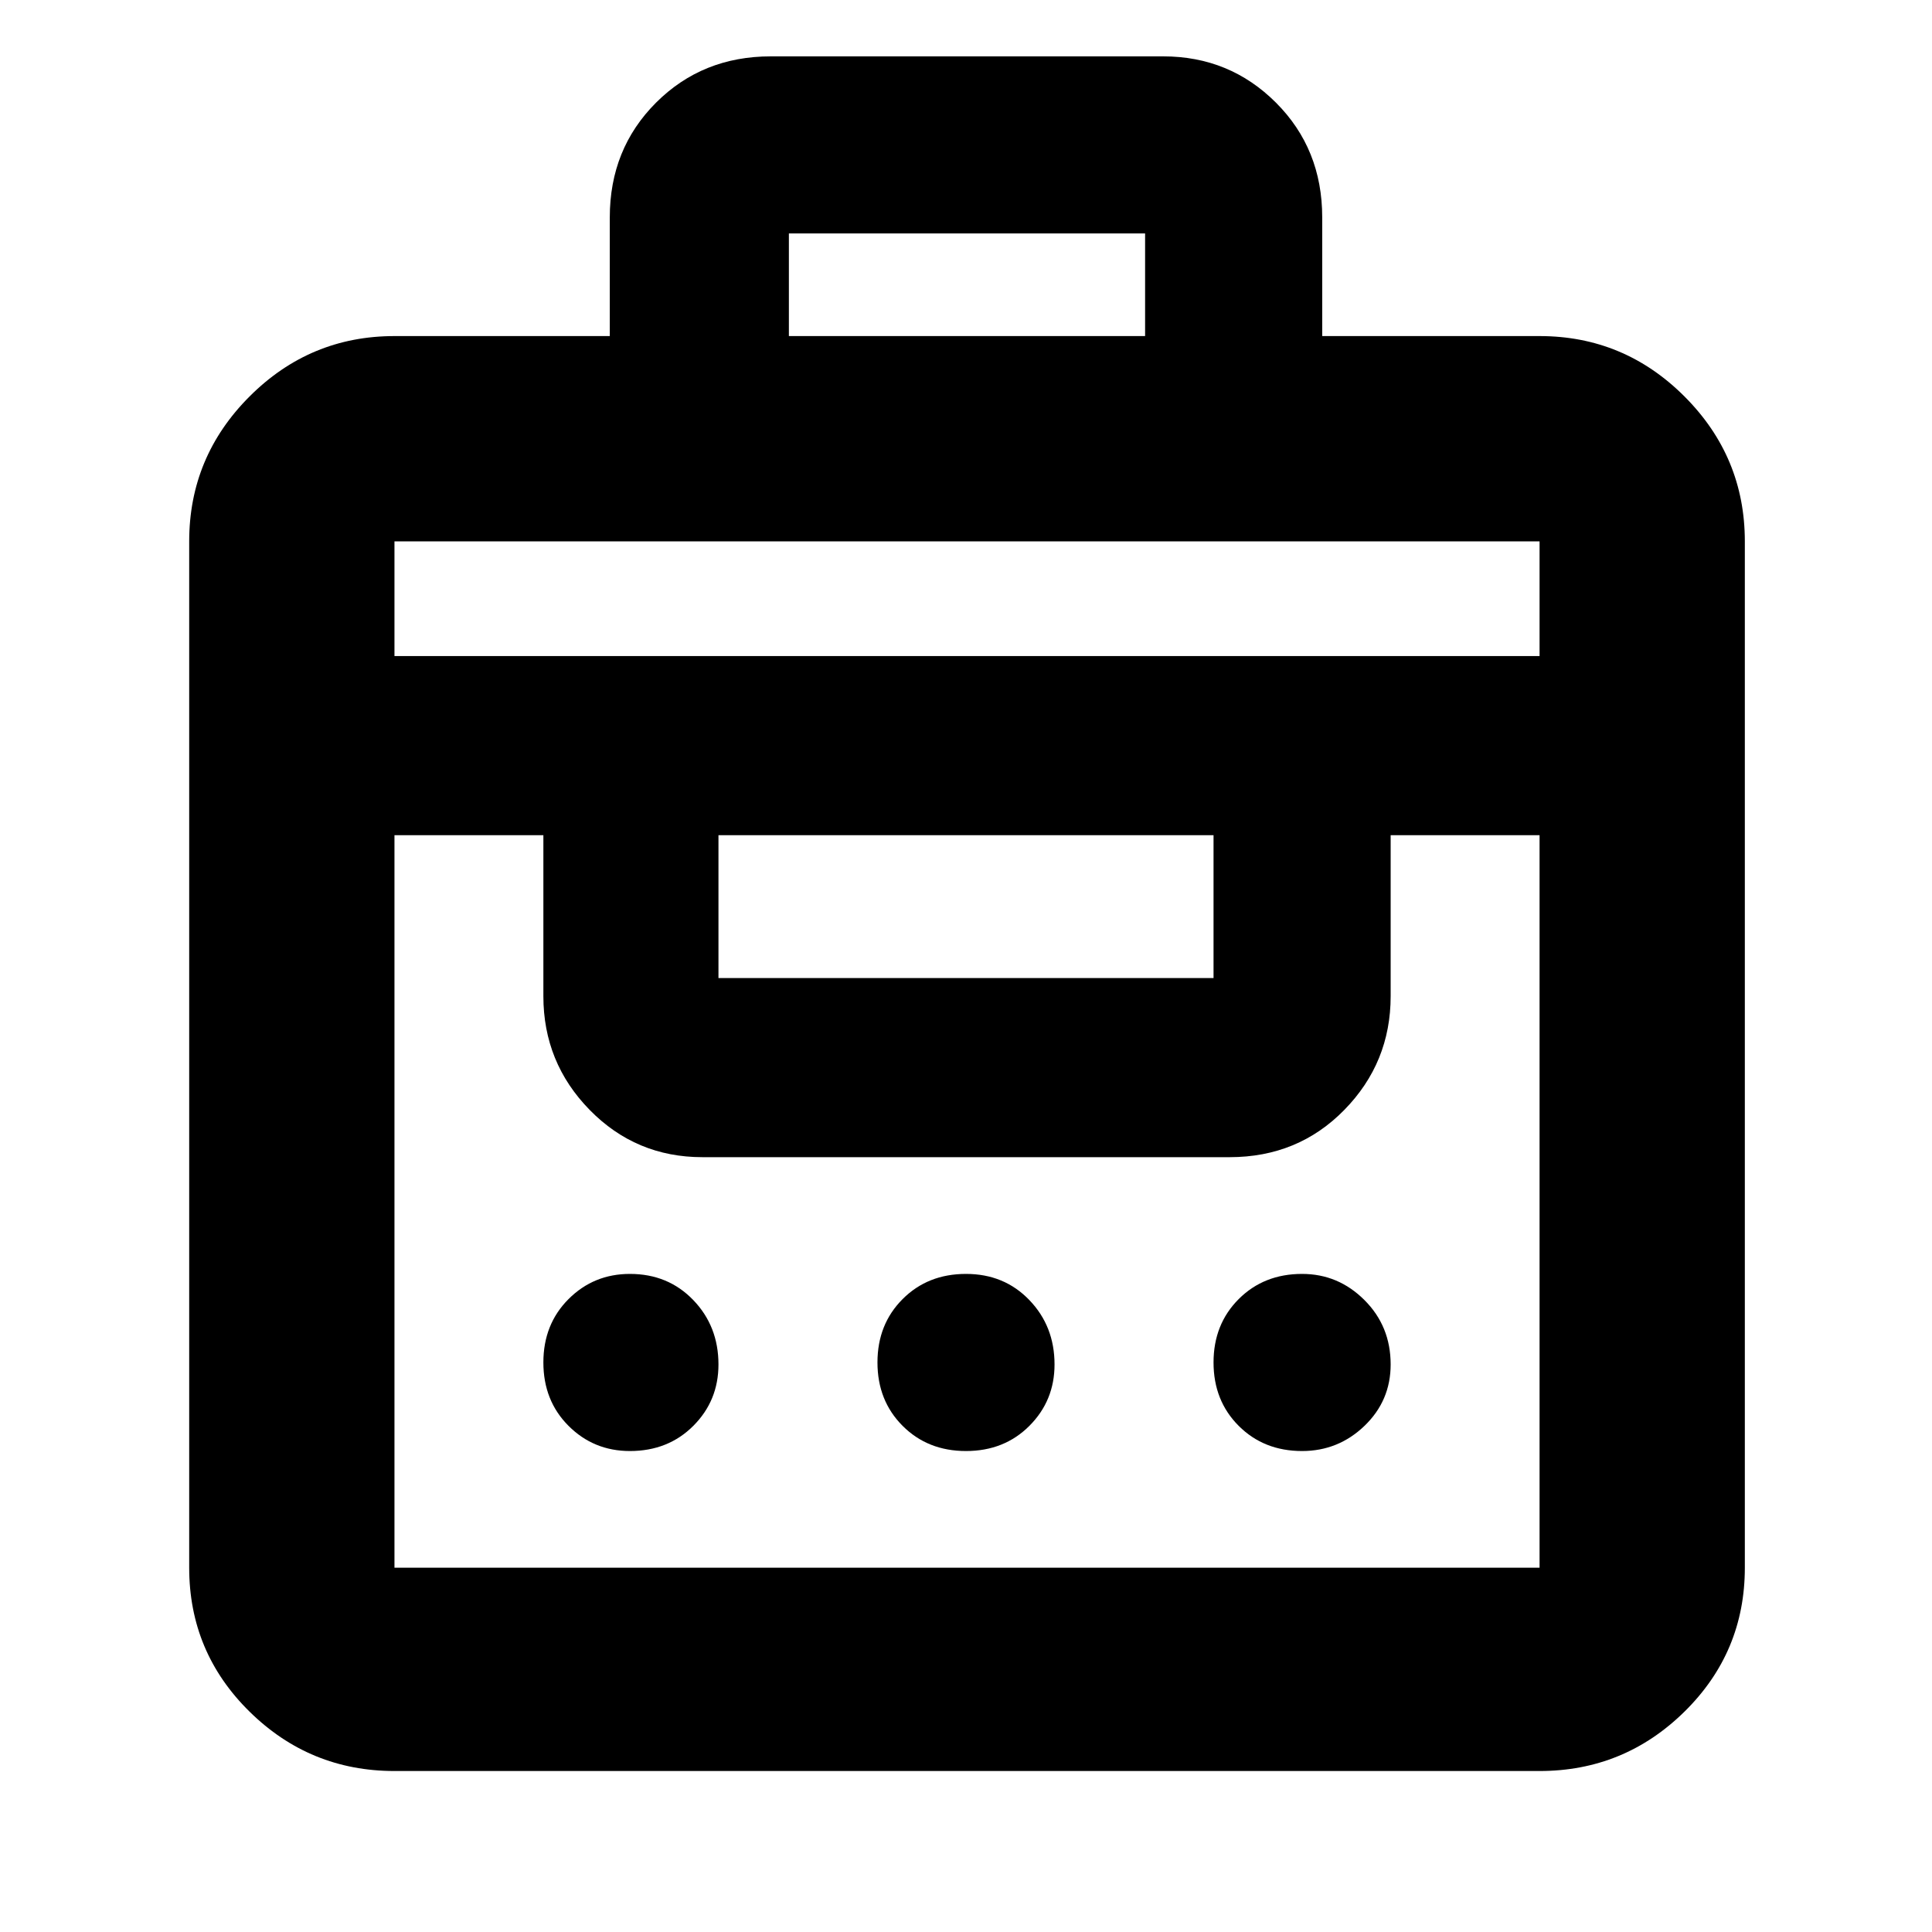 <svg xmlns="http://www.w3.org/2000/svg" height="40" width="40"><path d="M12.625 6.958V4.5q0-1.417.958-2.375.959-.958 2.375-.958h8.125q1.375 0 2.334.958.958.958.958 2.375v2.458h4.5q1.75 0 3 1.25t1.25 3v21.25q0 1.75-1.25 2.98-1.25 1.229-3 1.229H8.167q-1.75 0-3-1.229-1.25-1.23-1.25-2.98v-21.25q0-1.75 1.25-3t3-1.25Zm-4.458 25.5h23.708V17.292h-3.083v3.333q0 1.375-.959 2.354-.958.979-2.375.979H14.542q-1.375 0-2.334-.979-.958-.979-.958-2.354v-3.333H8.167v15.166Zm4.875-2.416q-.75 0-1.271-.521-.521-.521-.521-1.313 0-.791.521-1.312t1.271-.521q.791 0 1.312.542.521.541.521 1.333 0 .75-.521 1.271-.521.521-1.312.521Zm6.958 0q-.792 0-1.312-.521-.521-.521-.521-1.313 0-.791.521-1.312.52-.521 1.312-.521t1.312.542q.521.541.521 1.333 0 .75-.521 1.271-.52.521-1.312.521Zm6.958 0q-.791 0-1.312-.521t-.521-1.313q0-.791.521-1.312t1.312-.521q.75 0 1.292.542.542.541.542 1.333 0 .75-.542 1.271-.542.521-1.292.521ZM14.875 20.25h10.25v-2.958h-10.25v2.958Zm-6.708-6.667h23.708v-2.375H8.167Zm8.166-6.625h7.375V4.833h-7.375Z"/></svg>